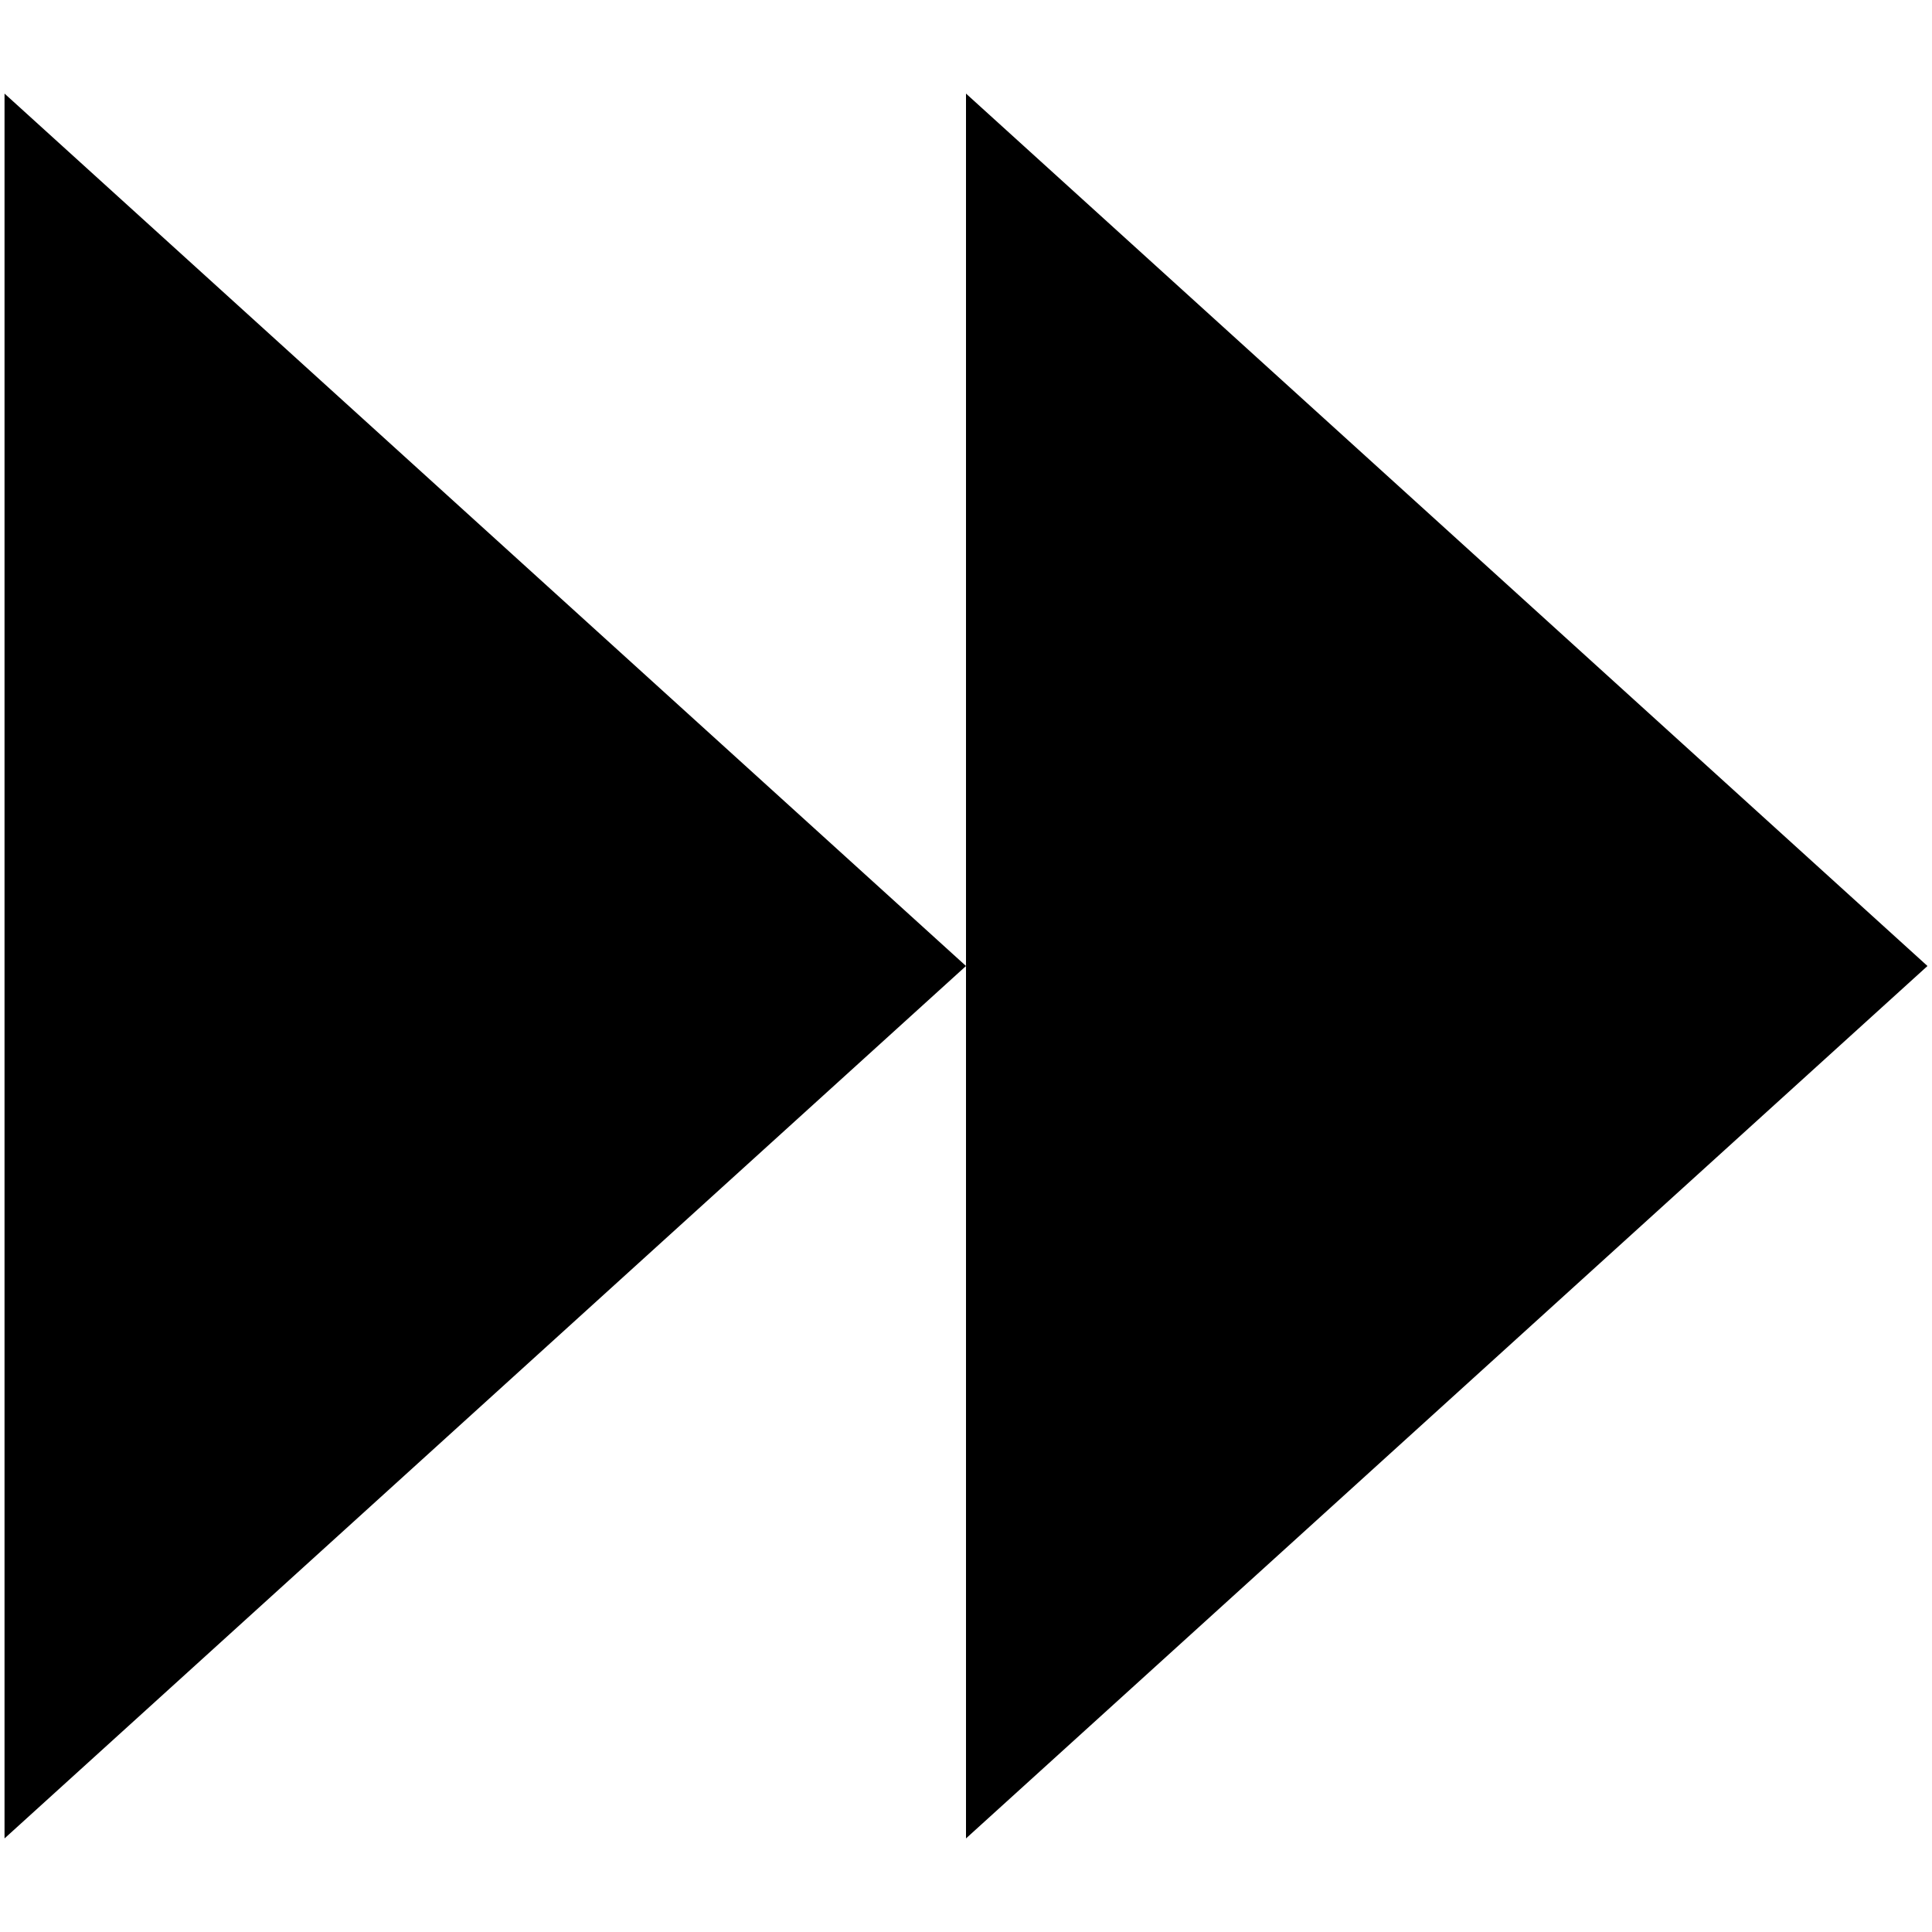 <?xml version="1.0" encoding="UTF-8"?>
<svg xmlns="http://www.w3.org/2000/svg" version="1.1" viewBox="0 0 512 512">
  <!-- Generator: Adobe Illustrator 28.6.0, SVG Export Plug-In . SVG Version: 1.2.0 Build 709)  -->
  <g>
    <g id="Layer_1" focusable="false">
      <path d="M1.2,24.8v462.4l254.8-231.2L1.2,24.8ZM256,24.8v462.4l254.8-231.2L256,24.8Z"/>
    </g>
  </g>
</svg>